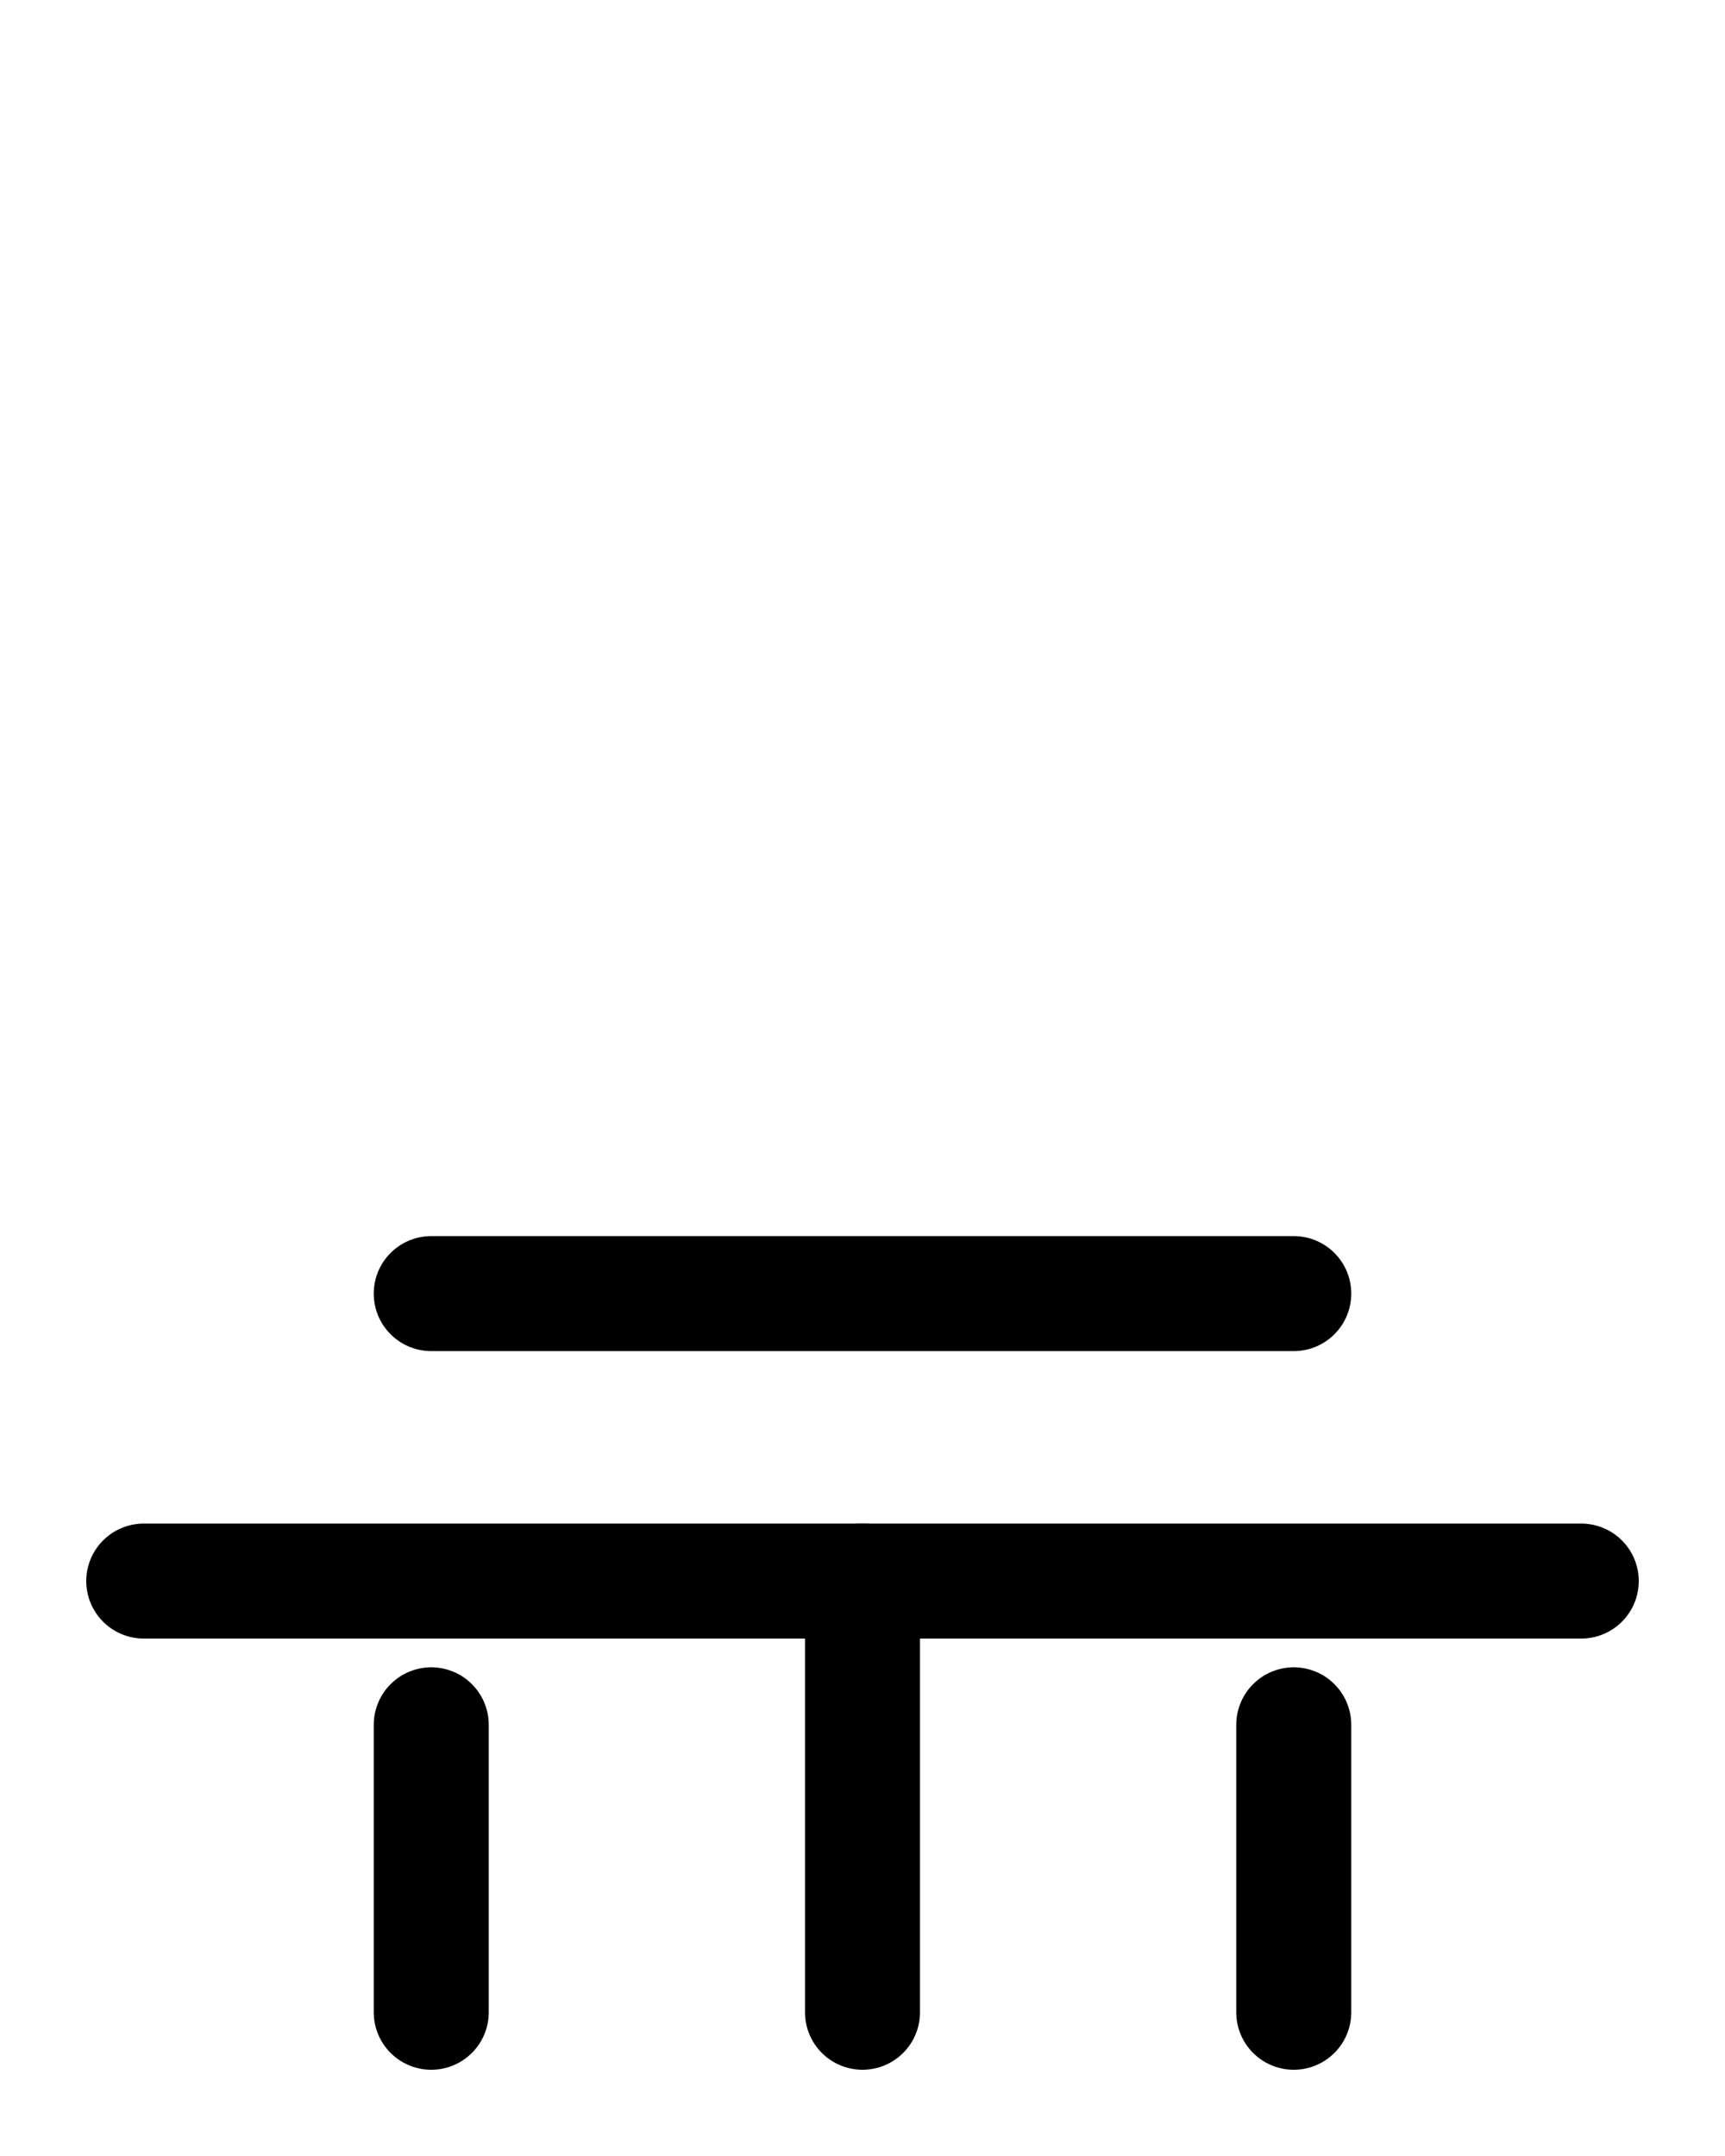 <?xml version="1.0" encoding="utf-8"?>
<!-- Generator: Adobe Illustrator 26.0.0, SVG Export Plug-In . SVG Version: 6.00 Build 0)  -->
<svg version="1.1" id="图层_1" xmlns="http://www.w3.org/2000/svg" xmlns:xlink="http://www.w3.org/1999/xlink" x="0px" y="0px"
	 viewBox="0 0 720 900" style="enable-background:new 0 0 720 900;" xml:space="preserve">
<style type="text/css">
	.st0{fill:none;stroke:#000000;stroke-width:48;stroke-linecap:round;stroke-linejoin:round;stroke-miterlimit:10;}
</style>
<line class="st0" x1="60" y1="660" x2="660" y2="660"/>
<line class="st0" x1="360" y1="840" x2="360" y2="660"/>
<line class="st0" x1="180" y1="540" x2="540" y2="540"/>
<line class="st0" x1="540" y1="720" x2="540" y2="840"/>
<line class="st0" x1="180" y1="720" x2="180" y2="840"/>
</svg>
